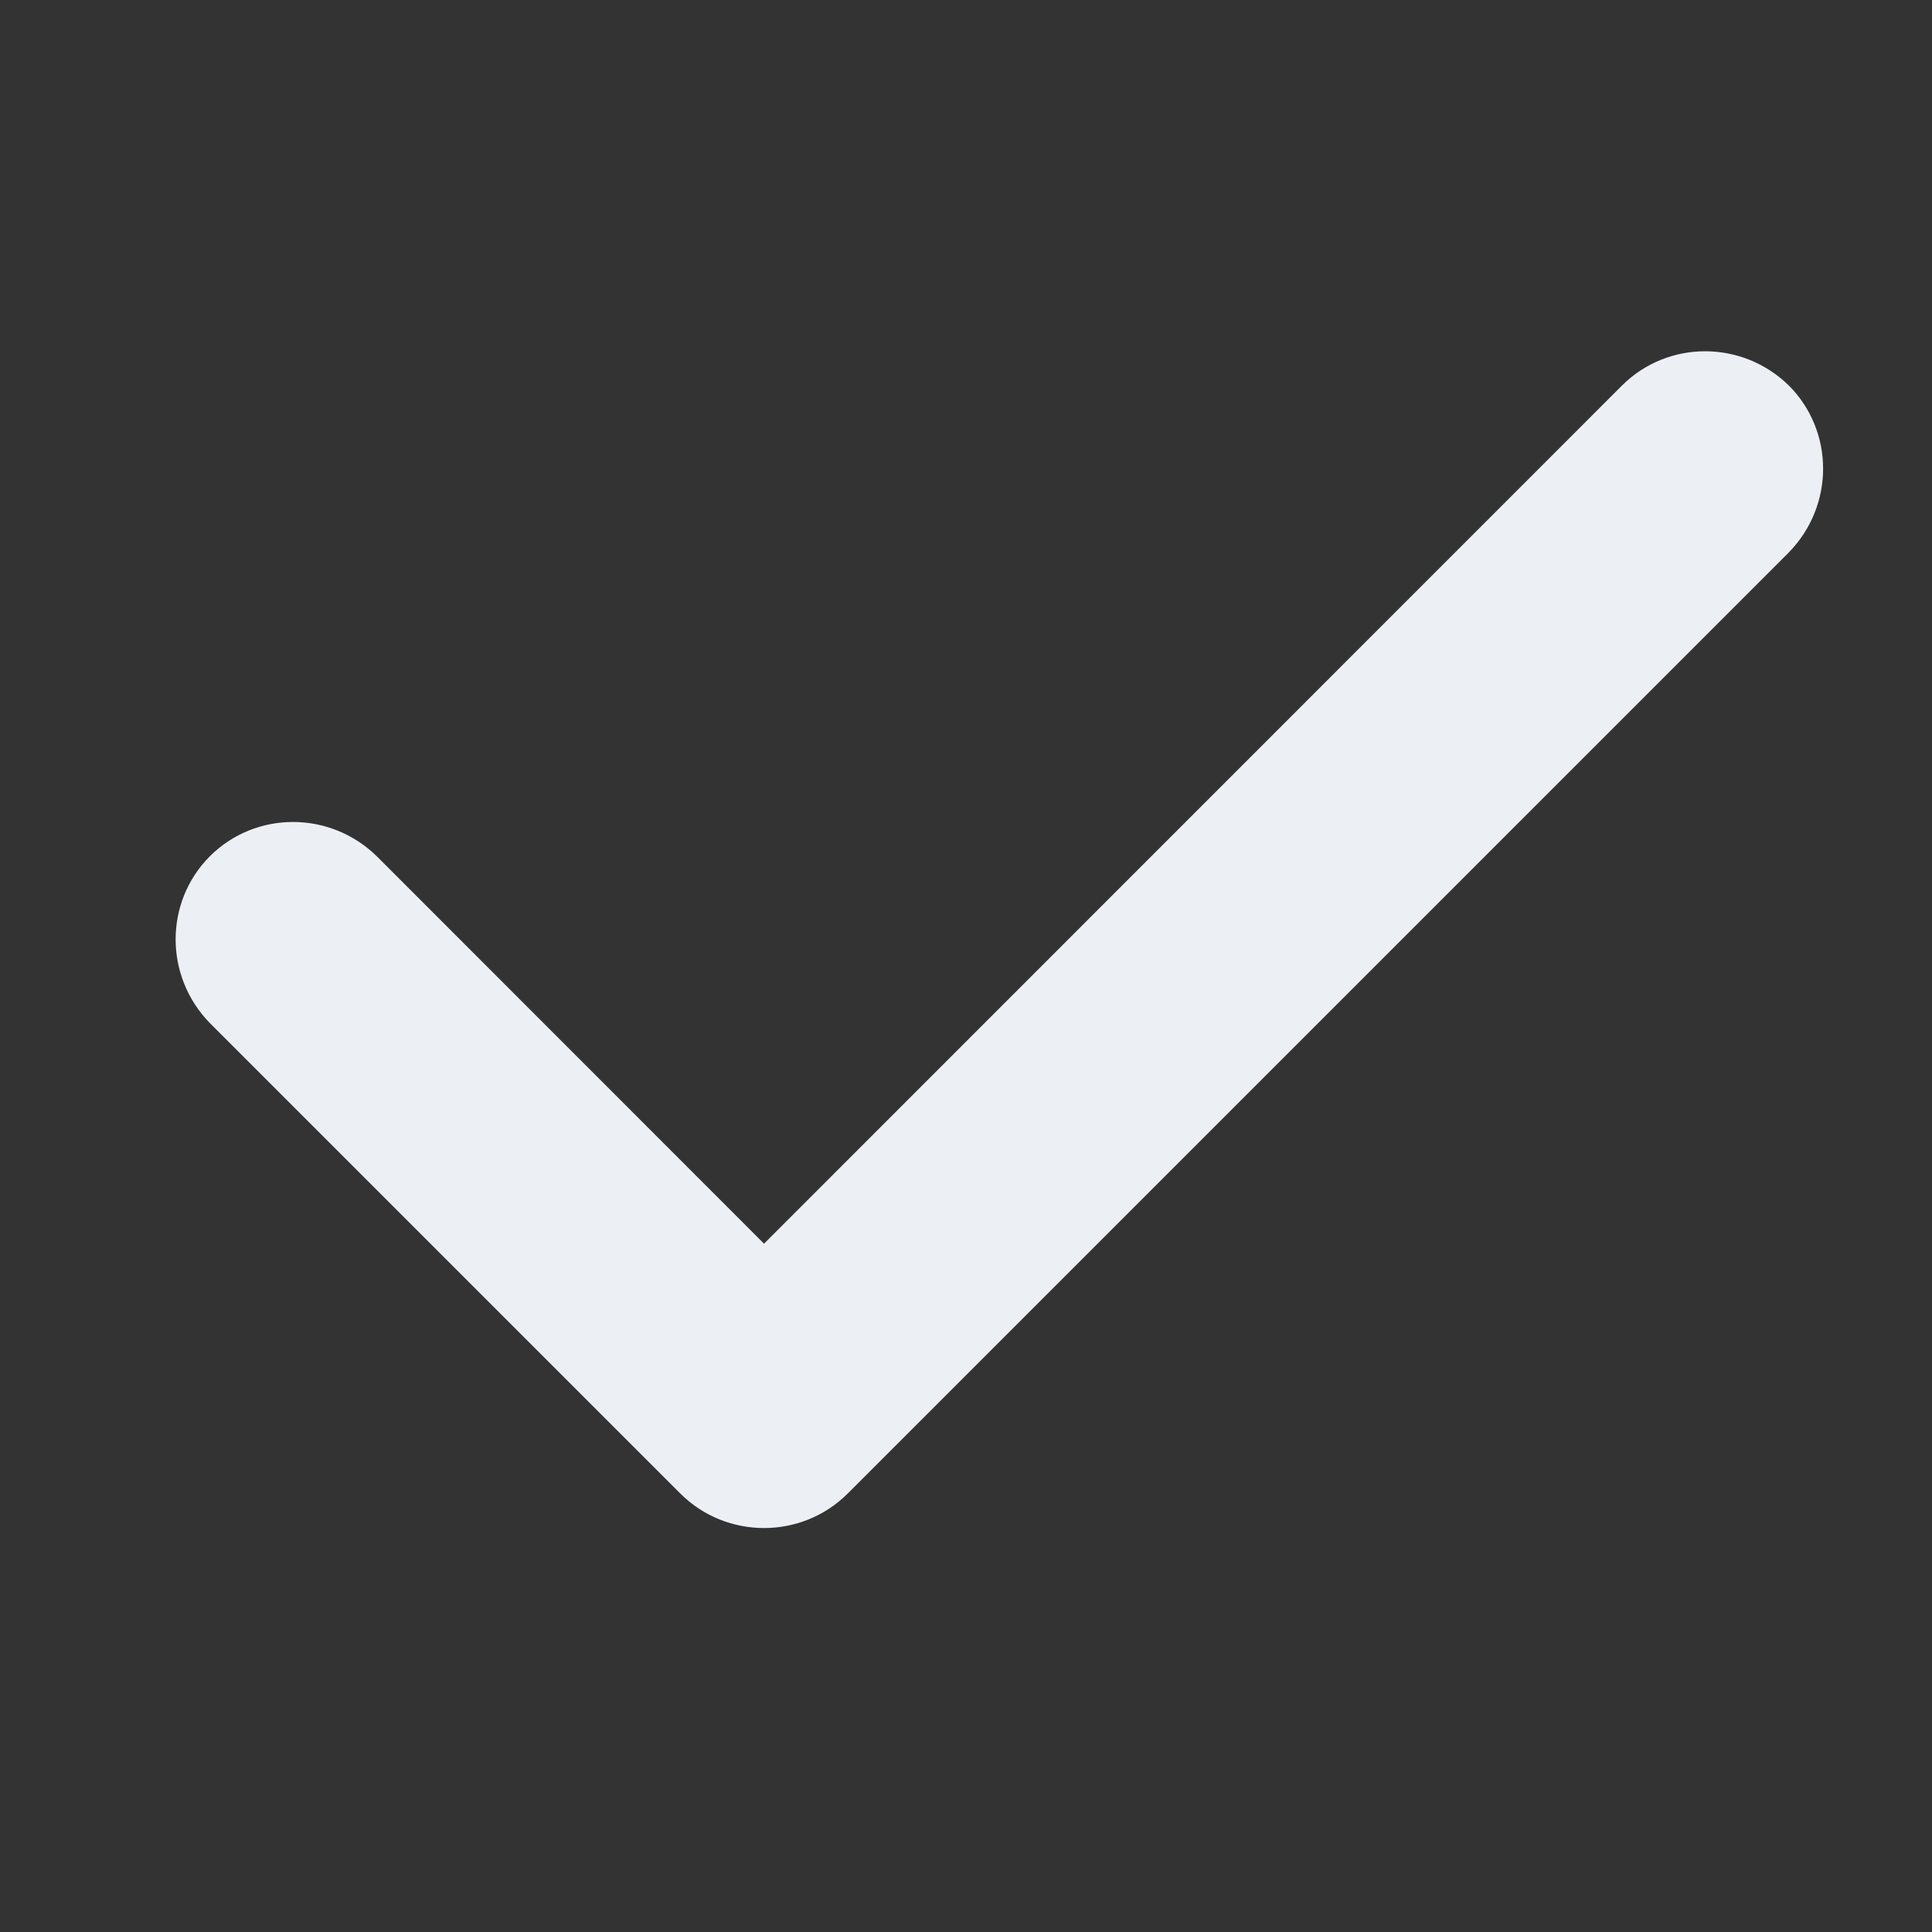 <?xml version="1.0" encoding="UTF-8" standalone="no"?>
<svg width="11px" height="11px" viewBox="0 0 11 11" version="1.1" xmlns="http://www.w3.org/2000/svg" xmlns:xlink="http://www.w3.org/1999/xlink">
    <rect x="0" y="0" width="11" height="11" fill="#333333" stroke="none"/>
    <!-- Generator: Sketch 3.7 (28169) - http://www.bohemiancoding.com/sketch -->
    <title>check</title>
    <desc>Created with Sketch.</desc>
    <defs></defs>
    <g id="Page-1" stroke="none" stroke-width="1" fill="none" fill-rule="evenodd">
        <g id="check" fill="#ecf0f4">
            <path d="M9.235,2.195 L4.35,7.081 L2.145,4.875 C1.879,4.615 1.456,4.615 1.195,4.875 C0.935,5.136 0.935,5.559 1.195,5.825 L3.875,8.505 C4.006,8.635 4.178,8.7 4.35,8.7 C4.522,8.7 4.694,8.635 4.825,8.505 L10.185,3.145 C10.445,2.879 10.445,2.456 10.185,2.195 C9.919,1.935 9.496,1.935 9.235,2.195" id="Fill-4"></path>
        </g>
    </g>
</svg>
